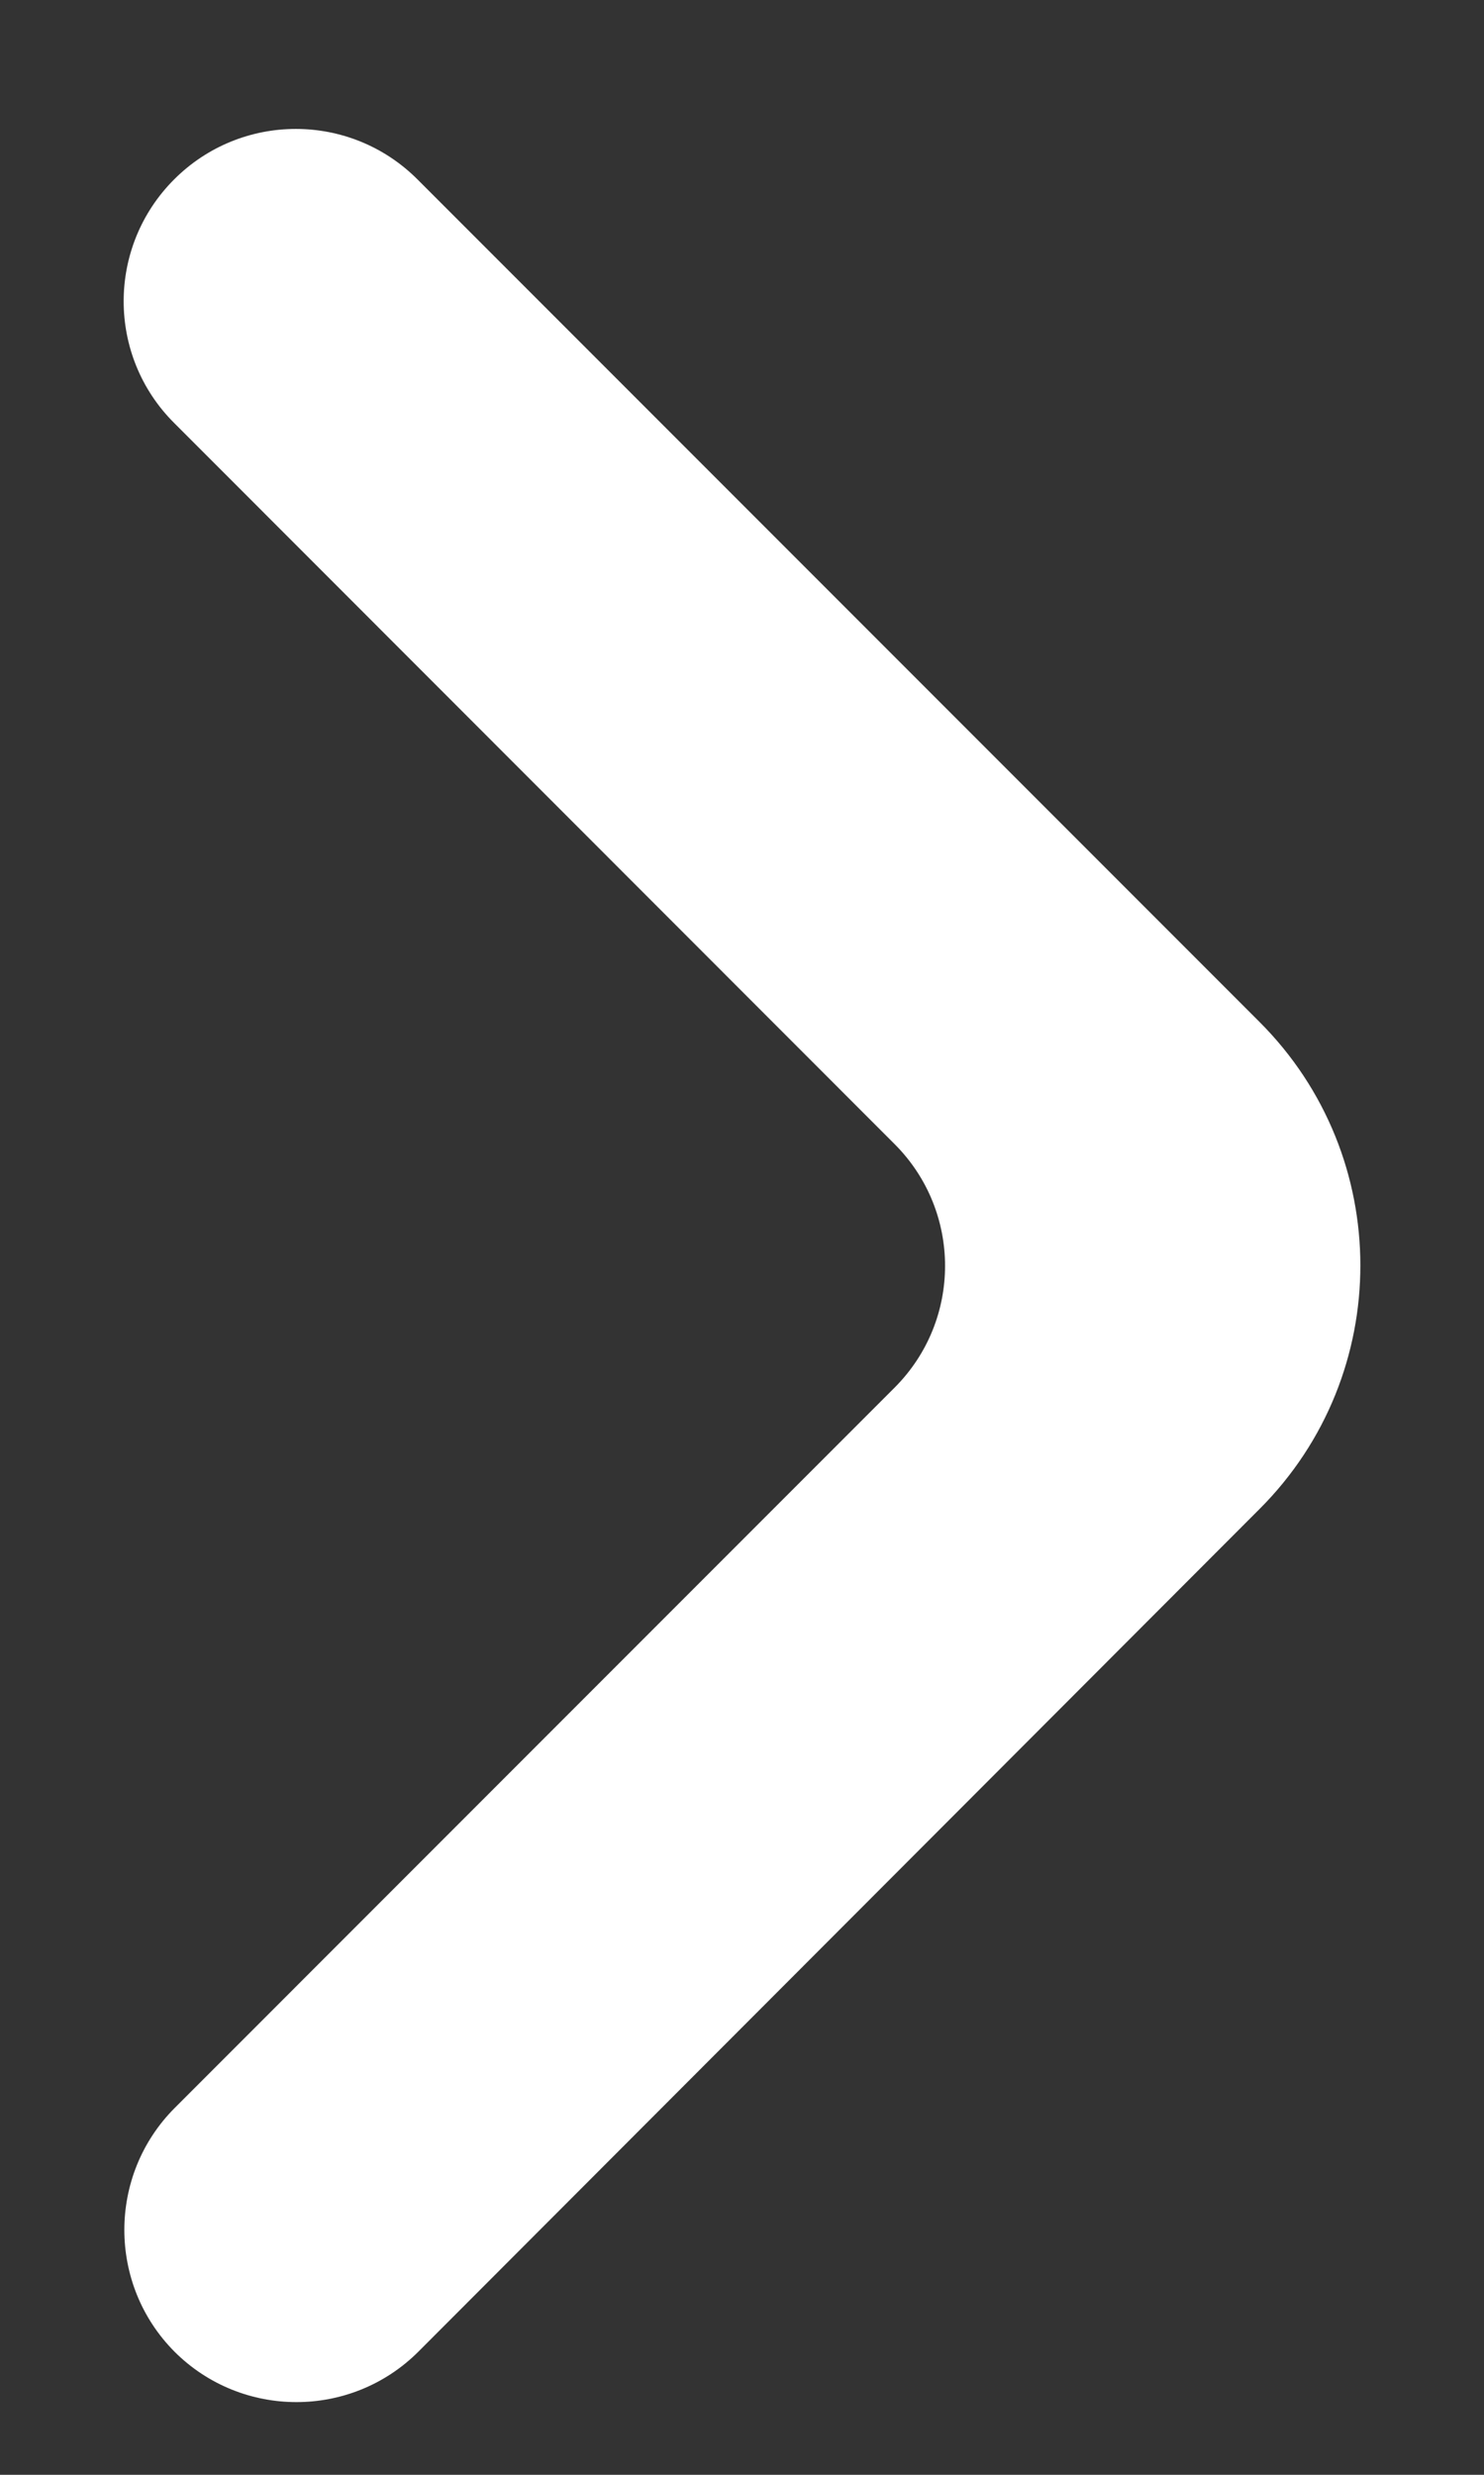 <svg width="6" height="10" viewBox="0 0 6 10" fill="none" xmlns="http://www.w3.org/2000/svg">
<rect x="0" y="0" width="6" height="10" fill="#333333" stroke="none"/>
<path id="Vector" d="M0.706 9.503C0.978 9.774 1.419 9.774 1.691 9.503L5.093 6.097C5.636 5.554 5.636 4.672 5.092 4.129L1.688 0.725C1.416 0.453 0.976 0.453 0.704 0.725C0.432 0.997 0.432 1.438 0.704 1.709L3.617 4.623C3.889 4.895 3.889 5.335 3.617 5.607L0.706 8.518C0.435 8.79 0.435 9.231 0.706 9.503Z" fill="white"/>
</svg>
